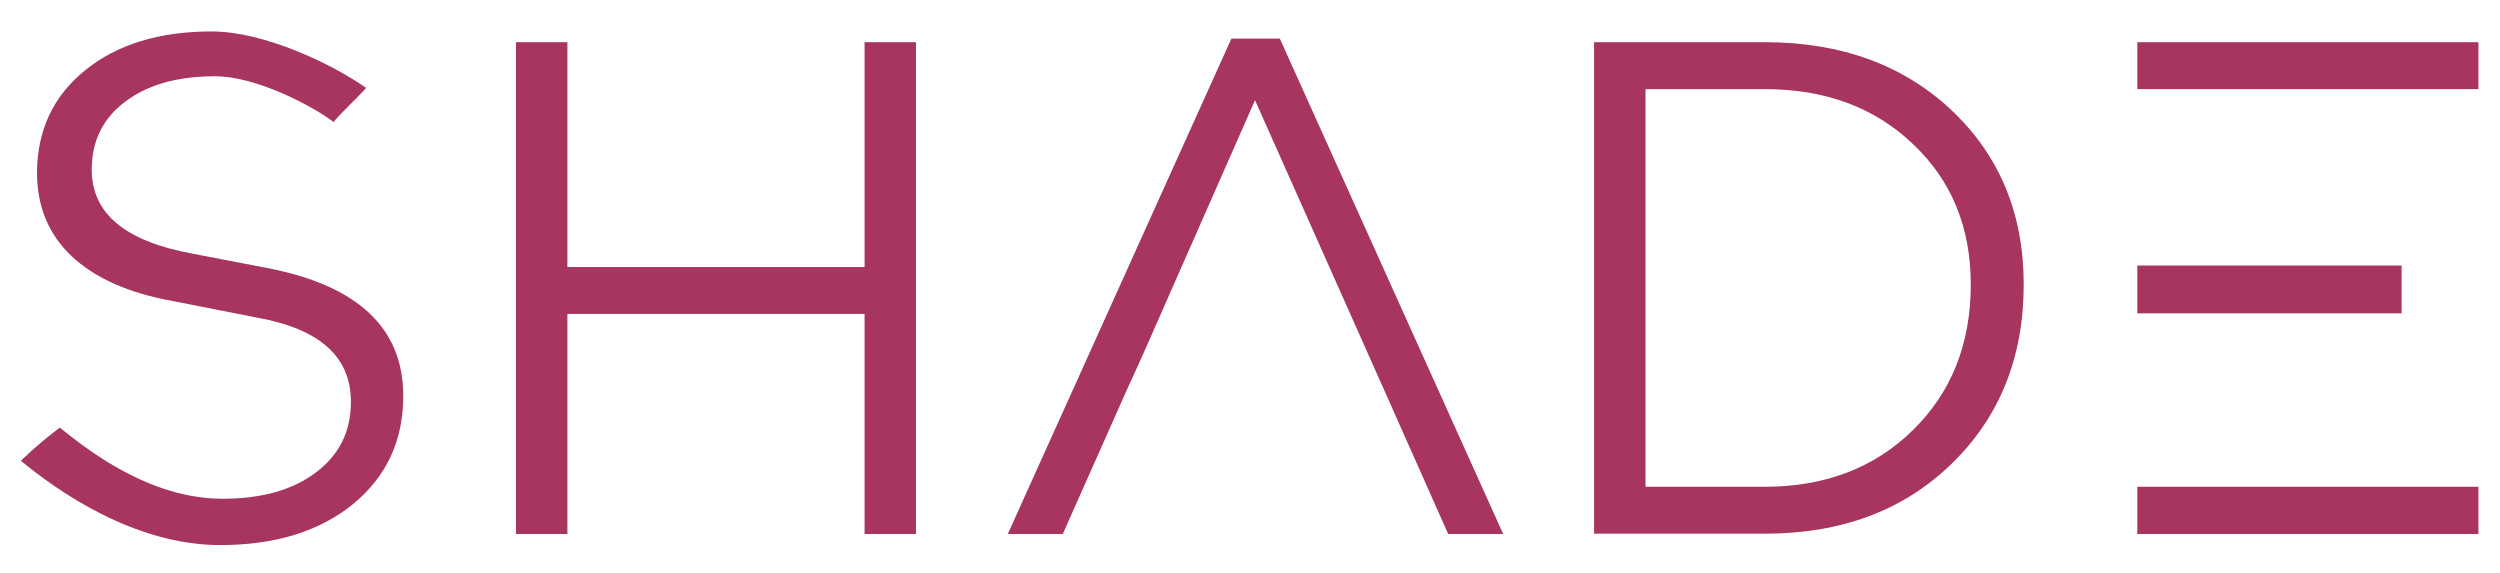 <?xml version="1.0" encoding="utf-8"?>
<!-- Generator: Adobe Illustrator 16.0.0, SVG Export Plug-In . SVG Version: 6.00 Build 0)  -->
<!DOCTYPE svg PUBLIC "-//W3C//DTD SVG 1.1//EN" "http://www.w3.org/Graphics/SVG/1.1/DTD/svg11.dtd">
<svg version="1.1" id="Layer_1" xmlns="http://www.w3.org/2000/svg" xmlns:xlink="http://www.w3.org/1999/xlink" x="0px" y="0px"
	 width="145px" height="33.25px" viewBox="196.75 148 145 33.25" enable-background="new 196.75 148 145 33.25"
	 xml:space="preserve">
<g>
	<path fill="#a7355f" d="M201.707,152.059c1.855-1.491,4.3-2.236,7.318-2.236c3.016,0,6.935,1.855,8.964,3.276
		c-0.693,0.764-1.629,1.614-1.89,1.978c-1.337-1.007-4.544-2.654-6.868-2.654c-2.185,0-3.919,0.486-5.219,1.475
		c-1.3,0.971-1.941,2.288-1.941,3.937c0,2.548,1.941,4.161,5.826,4.873l4.317,0.831c5.289,1.007,7.925,3.487,7.925,7.423
		c0,2.6-0.971,4.681-2.914,6.276c-1.941,1.578-4.507,2.376-7.699,2.376c-5.028,0-9.485-3.173-11.566-4.89
		c0.971-0.937,1.526-1.352,2.255-1.924c1.543,1.231,5.15,4.126,9.434,4.126c2.271,0,4.074-0.501,5.426-1.526
		c1.354-1.022,2.029-2.376,2.029-4.092c0-2.602-1.786-4.214-5.376-4.873l-4.941-0.971c-2.6-0.469-4.561-1.354-5.896-2.619
		s-1.995-2.895-1.995-4.838C198.914,155.527,199.852,153.551,201.707,152.059"/>
	<polygon fill="#a7355f" points="249.877,150.447 249.877,178.972 246.895,178.972 246.895,166.208 229.659,166.208
		229.659,178.972 226.676,178.972 226.676,150.447 229.659,150.447 229.659,163.486 246.895,163.486 246.895,150.447 	"/>
	<path fill="#a7355f" d="M277.051,170.666l3.693,8.306h3.191l-12.955-28.733h-2.809l-12.97,28.733h3.19l3.693-8.306
		c0,0,1.127-2.462,1.23-2.723l6.227-14.132"/>
	<path fill="#a7355f" d="M289.206,150.447h9.901c4.423,0,8.029,1.317,10.821,3.935c2.792,2.636,4.197,6,4.197,10.111
		c0,4.247-1.405,7.716-4.197,10.421s-6.398,4.04-10.821,4.04h-9.901V150.447z M292.189,176.232h6.918
		c3.486,0,6.364-1.093,8.601-3.295c2.238-2.202,3.347-5.011,3.347-8.443c0-3.295-1.108-6.018-3.347-8.134
		c-2.236-2.133-5.097-3.191-8.601-3.191h-6.918V176.232z"/>
	<polygon fill="#a7355f" points="320.714,163.4 320.714,166.174 323.228,166.174 323.228,166.174 336.043,166.174 336.043,163.4
		323.263,163.4 323.263,163.4 	"/>
	<polygon fill="#a7355f" points="320.714,176.232 320.714,178.972 340.5,178.972 340.5,176.232 324.495,176.232 324.495,176.232
		"/>
	<polygon fill="#a7355f" points="340.5,153.168 340.5,150.447 320.714,150.447 320.714,153.168 323.68,153.168 323.68,153.168 	"/>
</g>
</svg>

